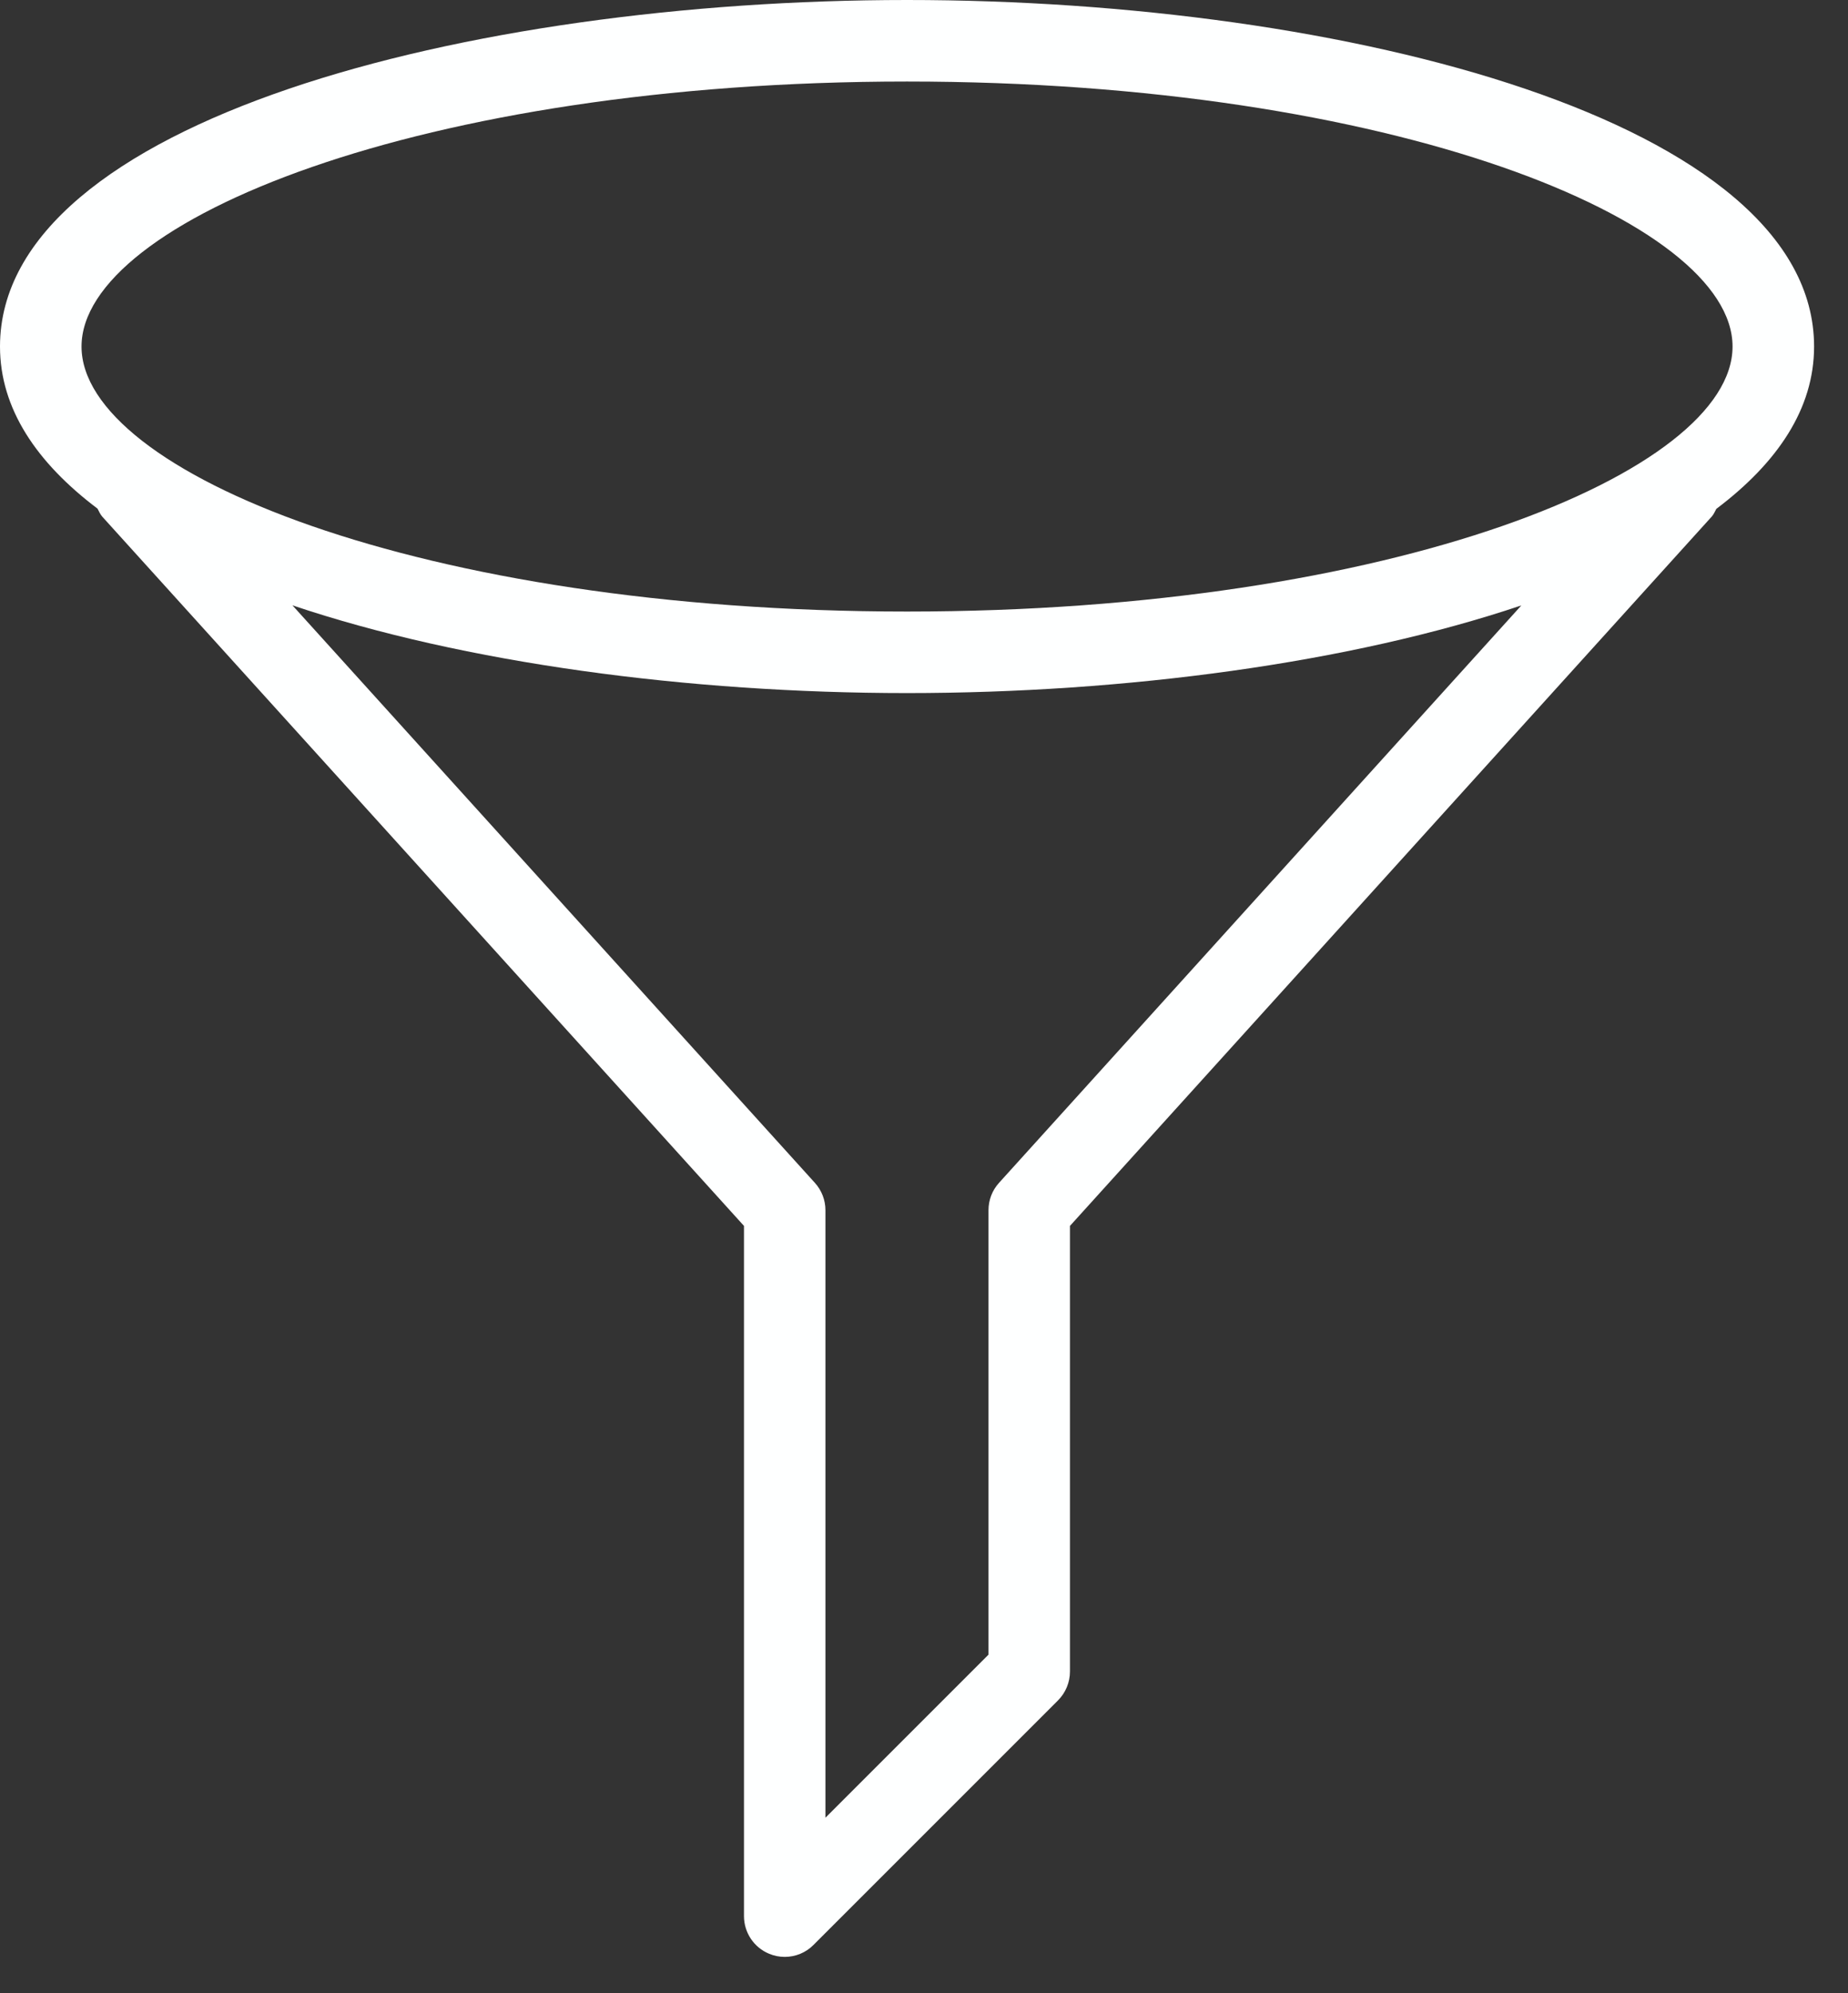 <svg width="51" height="55" viewBox="0 0 51 55" fill="none" xmlns="http://www.w3.org/2000/svg">
<rect x="0" y="0" width="51" height="55" fill="#333333" stroke="none"/>
<path d="M25.032 0C12.897 0 0 3.353 0 9.563C0 11.277 1.01 12.767 2.691 14.036C2.732 14.11 2.763 14.189 2.822 14.257L20.532 33.83V52.877C20.532 53.331 20.806 53.743 21.227 53.916C21.367 53.975 21.513 54.002 21.657 54.002C21.95 54.002 22.238 53.887 22.449 53.673L29.199 46.923C29.409 46.712 29.528 46.426 29.528 46.127V33.83L47.238 14.257C47.297 14.191 47.326 14.115 47.366 14.043C49.052 12.771 50.064 11.282 50.064 9.563C50.064 3.353 37.167 0 25.032 0ZM27.57 32.642C27.383 32.847 27.28 33.117 27.28 33.396V45.661L22.78 50.161V33.396C22.78 33.117 22.676 32.849 22.489 32.642L8.071 16.705C12.798 18.298 19.009 19.126 25.032 19.126C31.053 19.126 37.259 18.298 41.986 16.707L27.57 32.642ZM25.032 16.876C11.606 16.876 2.25 13.021 2.25 9.563C2.25 6.105 11.606 2.25 25.032 2.25C38.458 2.25 47.814 6.105 47.814 9.563C47.814 13.021 38.458 16.876 25.032 16.876Z" fill="#FEFFFF"/>
</svg>
